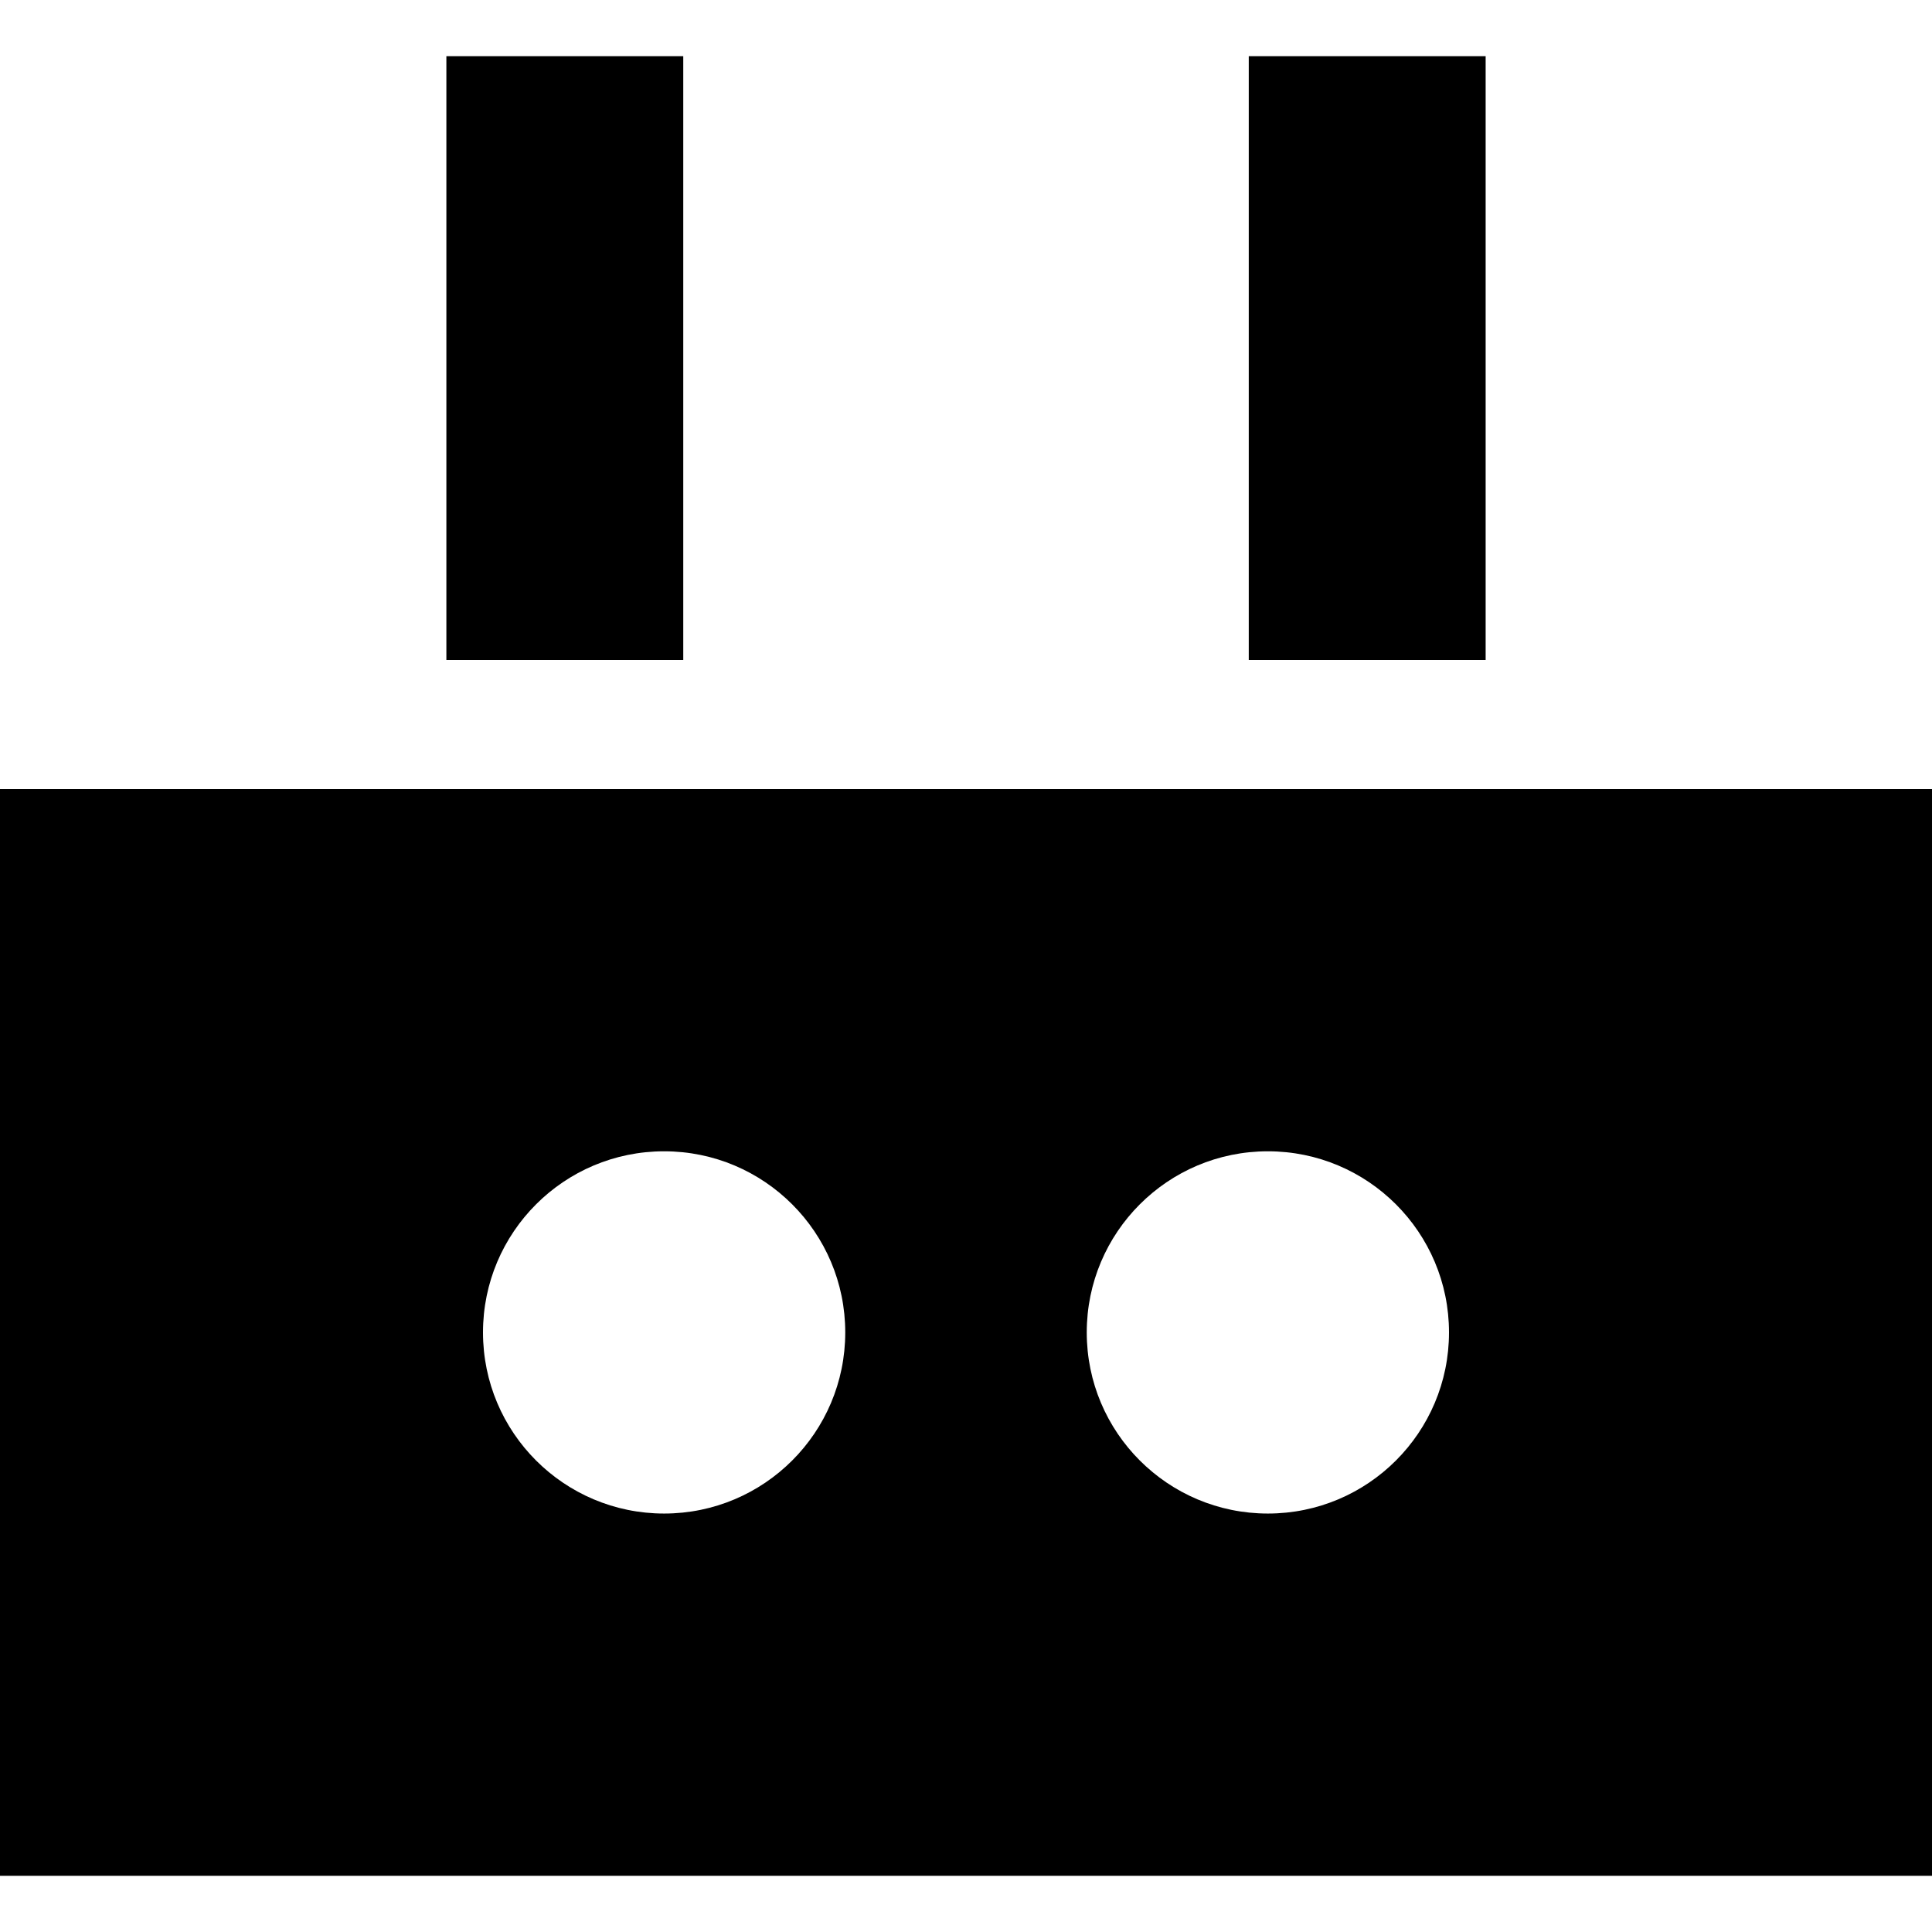 <?xml version="1.0" standalone="no"?><!DOCTYPE svg PUBLIC "-//W3C//DTD SVG 1.1//EN" "http://www.w3.org/Graphics/SVG/1.1/DTD/svg11.dtd"><svg class="icon" width="200px" height="200.00px" viewBox="0 0 1024 1024" version="1.1" xmlns="http://www.w3.org/2000/svg"><path d="M1024 418.21v576H0v-576h1024z m-672 192c-53.02 0-96 42.98-96 96s42.98 96 96 96 96-42.98 96-96-42.98-96-96-96z m320 0c-53.02 0-96 42.98-96 96s42.98 96 96 96 96-42.98 96-96-42.98-96-96-96zM236.59 29.79h125.55v320H236.59v-320z m425.28 0h125.55v320H661.87v-320z" /></svg>